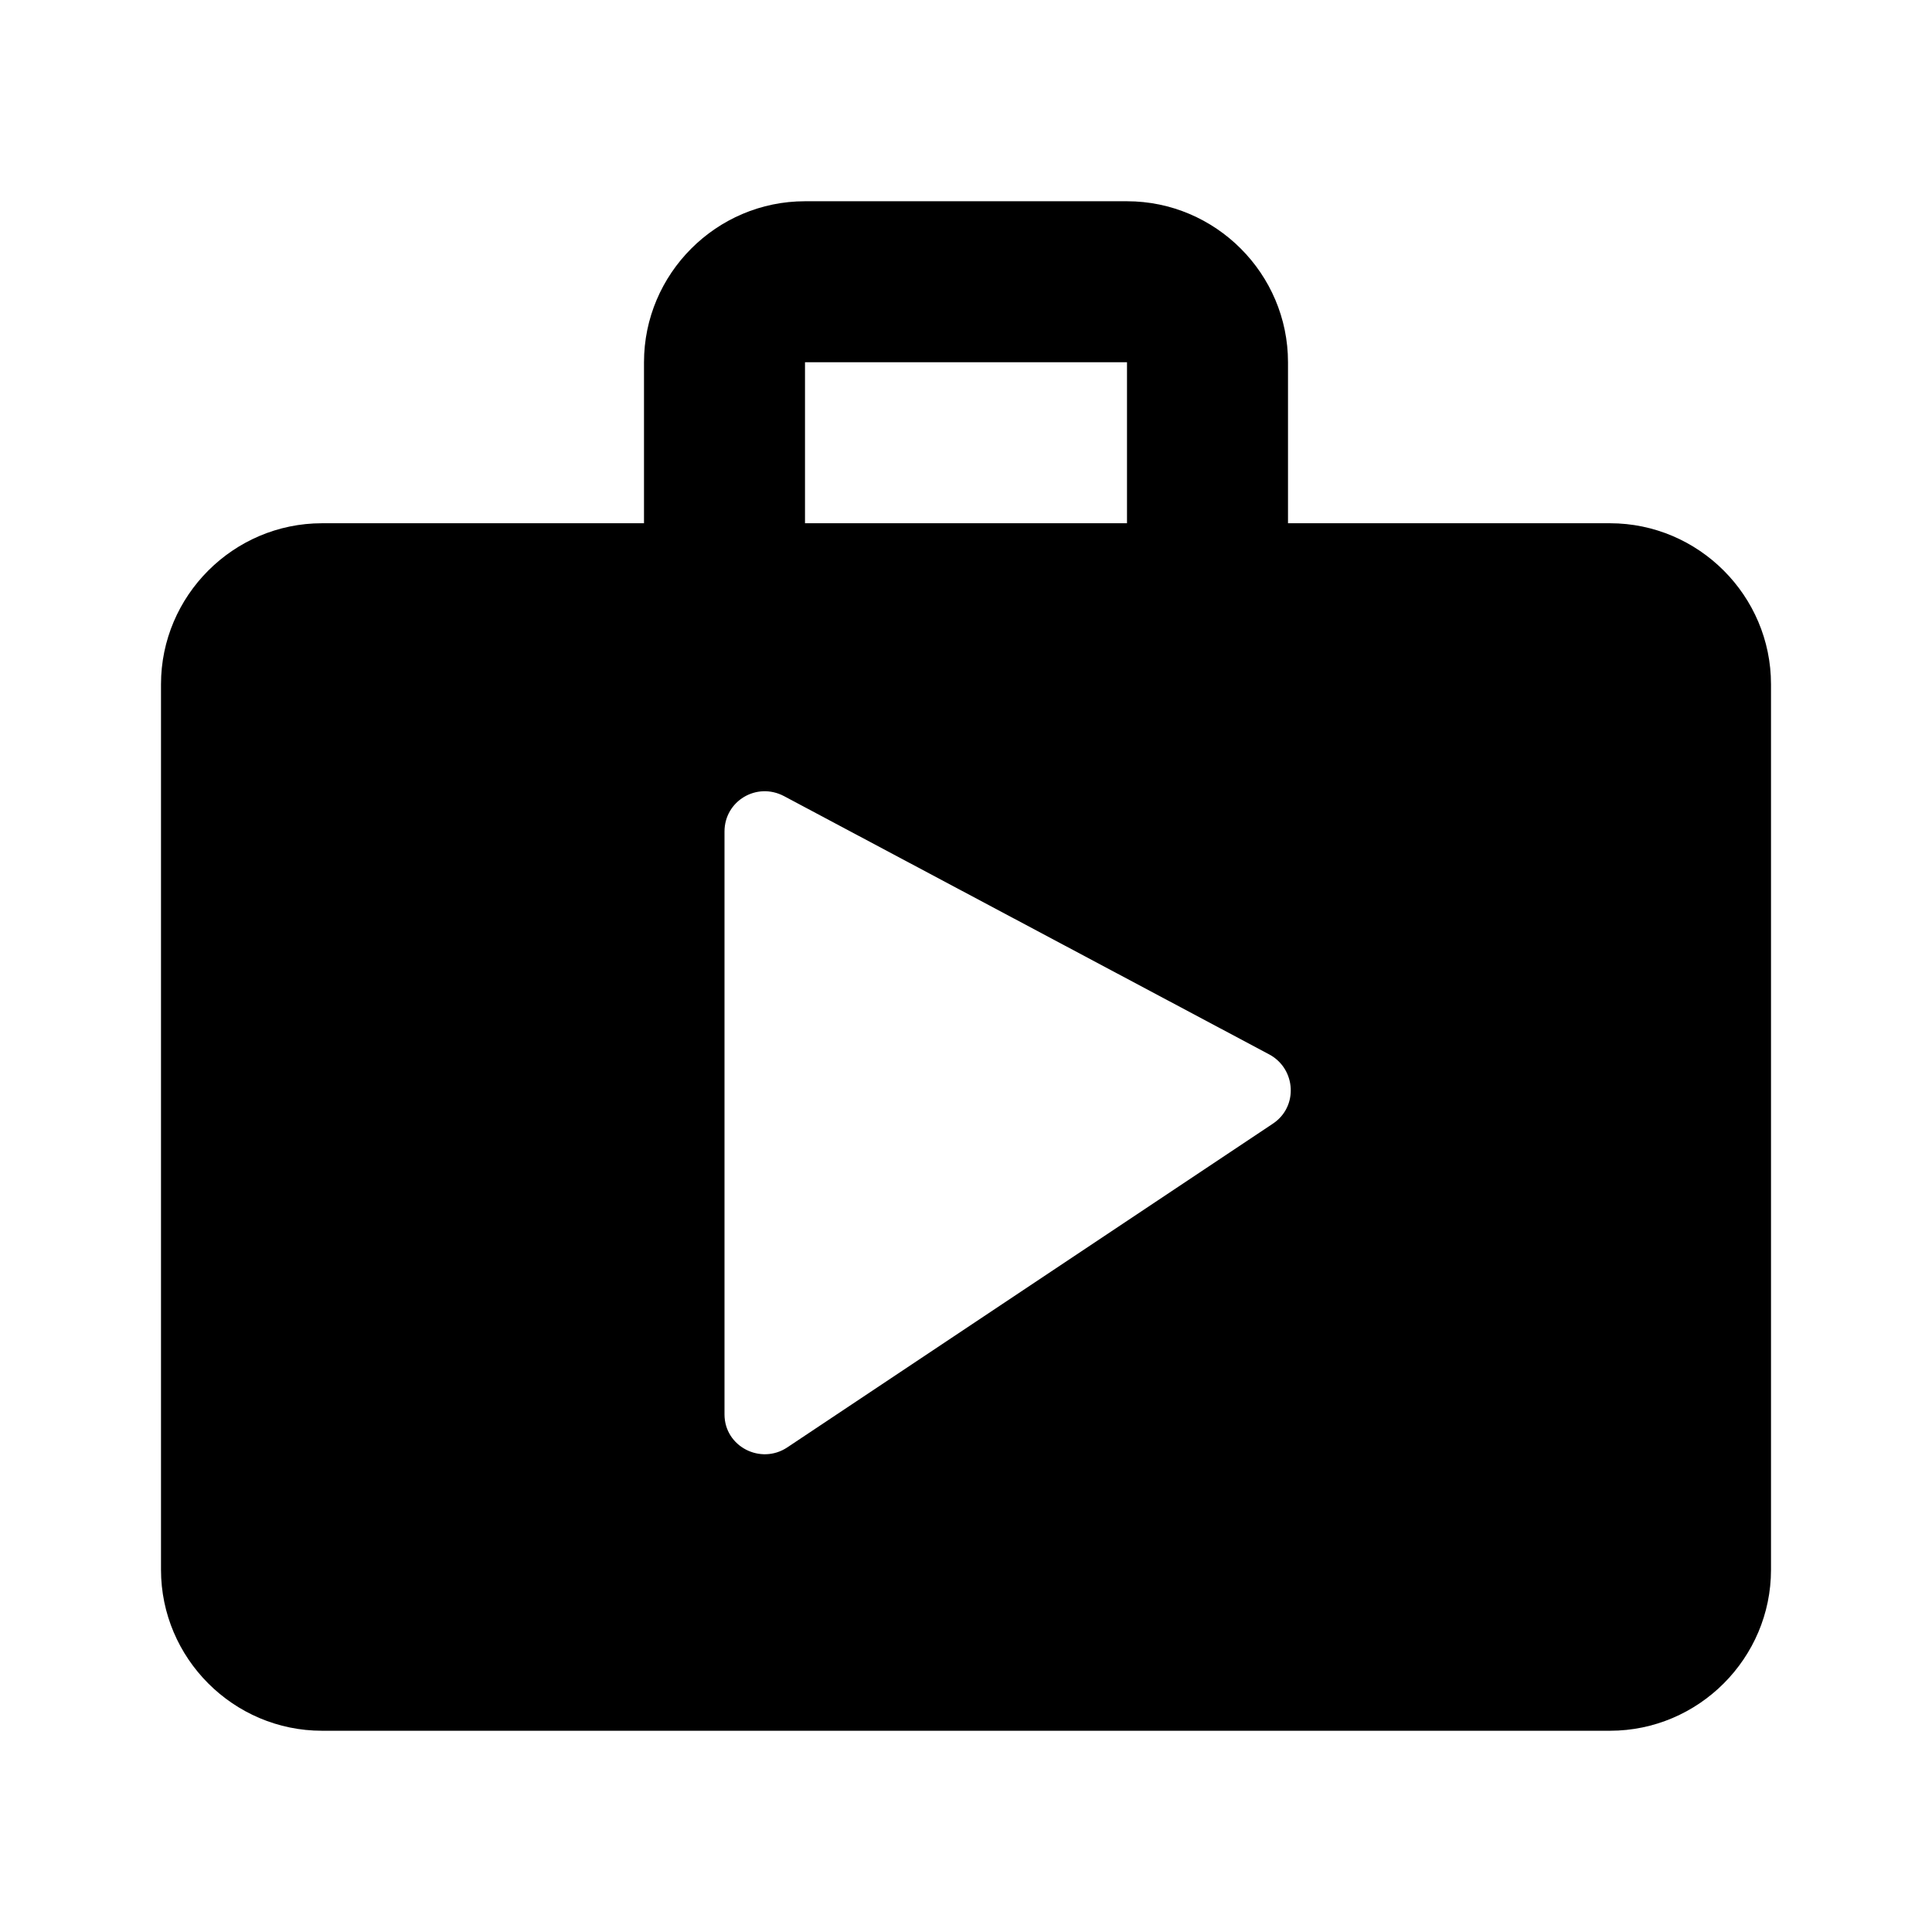 <svg width="24" height="24" viewBox="0 0 24 24"  xmlns="http://www.w3.org/2000/svg">
<path d="M16 6.5V4.5C16 3.4 15.1 2.5 14 2.5H10C8.9 2.5 8 3.4 8 4.5V6.5H4C2.9 6.5 2 7.4 2 8.5V19.5C2 20.6 2.9 21.5 4 21.5H20C21.1 21.5 22 20.6 22 19.5V8.5C22 7.4 21.1 6.5 20 6.5H16ZM10 4.5H14V6.5H10V4.5ZM9 17.57V10.33C9 9.95 9.4 9.71 9.74 9.89L15.77 13.1C16.1 13.28 16.13 13.75 15.81 13.96L9.78 17.98C9.45 18.2 9 17.97 9 17.57Z" />
</svg>
